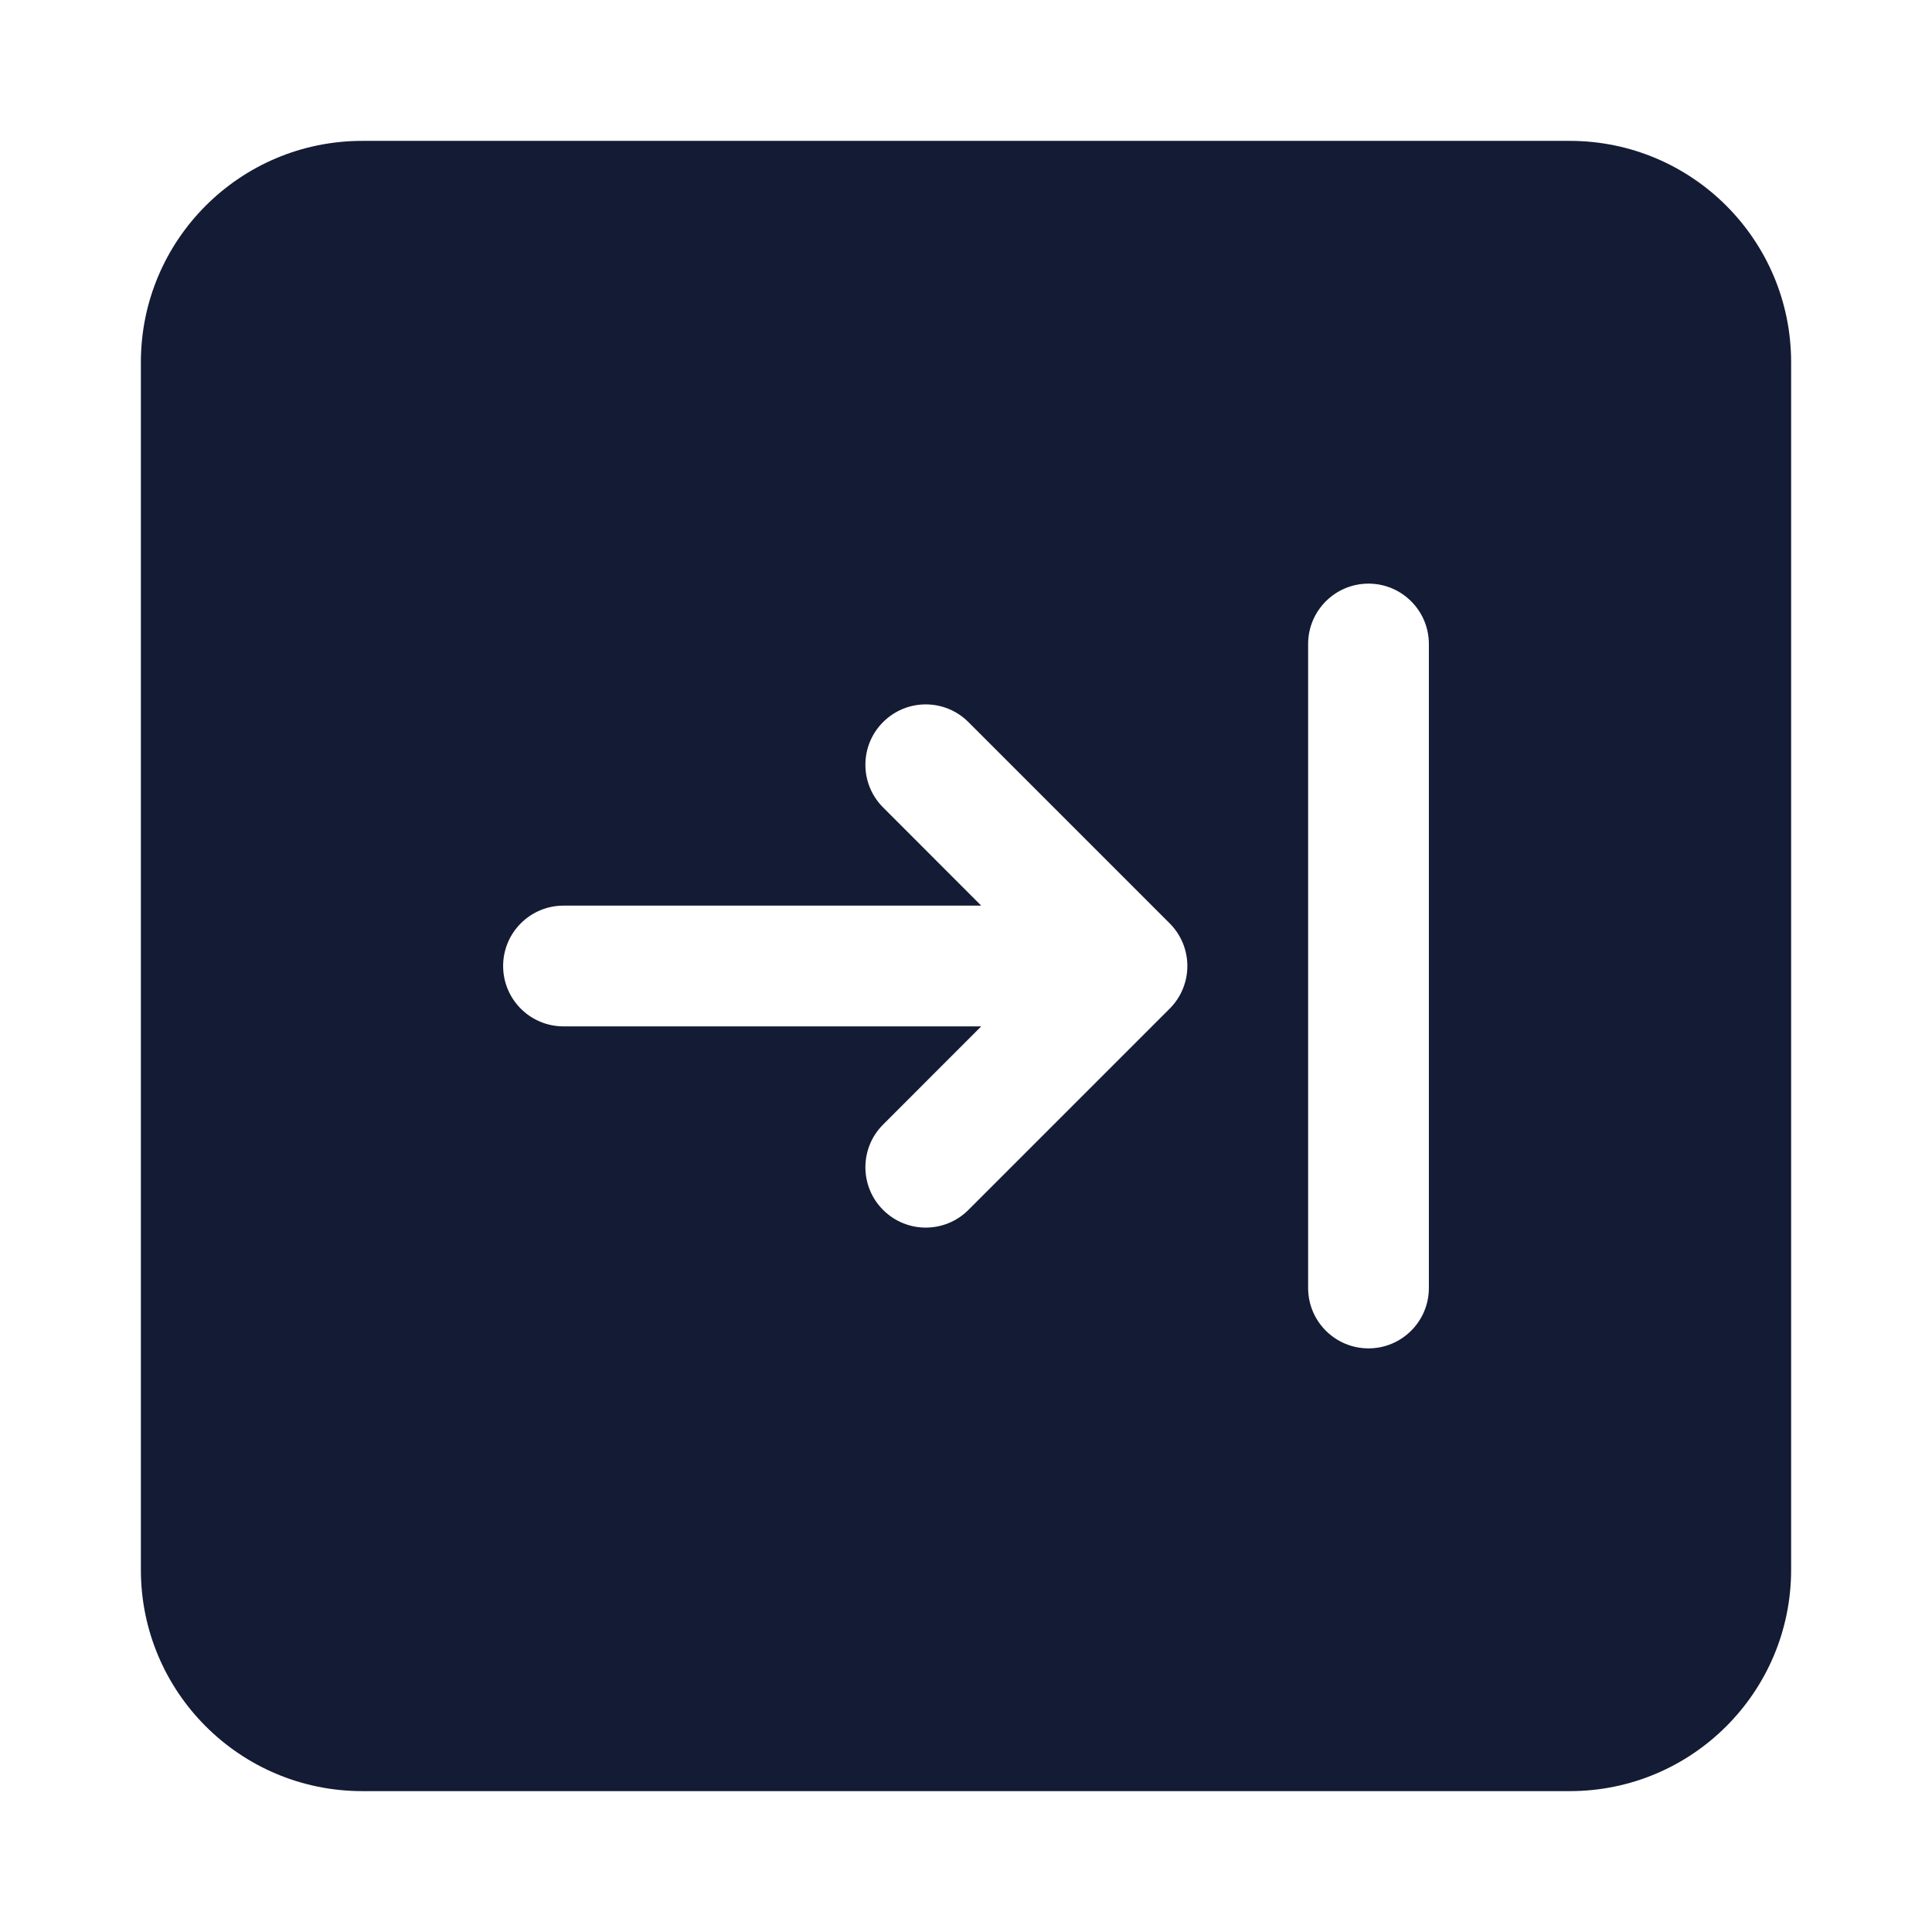 <svg width="24" height="24" viewBox="0 0 24 24" fill="none" xmlns="http://www.w3.org/2000/svg">
<path fill-rule="evenodd" clip-rule="evenodd" d="M4.5 1.75C2.981 1.75 1.75 2.981 1.75 4.5V19.5C1.75 21.019 2.981 22.25 4.5 22.25H19.5C21.019 22.25 22.25 21.019 22.25 19.5V4.5C22.25 2.981 21.019 1.75 19.5 1.75H4.5ZM17 16.75C17.414 16.75 17.75 16.414 17.75 16V8C17.75 7.586 17.414 7.25 17 7.25C16.586 7.25 16.25 7.586 16.25 8V16C16.25 16.414 16.586 16.75 17 16.75ZM10.97 8.97C11.263 8.677 11.737 8.677 12.03 8.97L14.53 11.47C14.823 11.763 14.823 12.237 14.53 12.53L12.03 15.03C11.737 15.323 11.263 15.323 10.97 15.03C10.677 14.737 10.677 14.263 10.97 13.97L12.189 12.75H7C6.586 12.75 6.25 12.414 6.25 12C6.25 11.586 6.586 11.25 7 11.25H12.189L10.97 10.03C10.677 9.737 10.677 9.263 10.97 8.97Z" fill="#141B34"/>
</svg>
